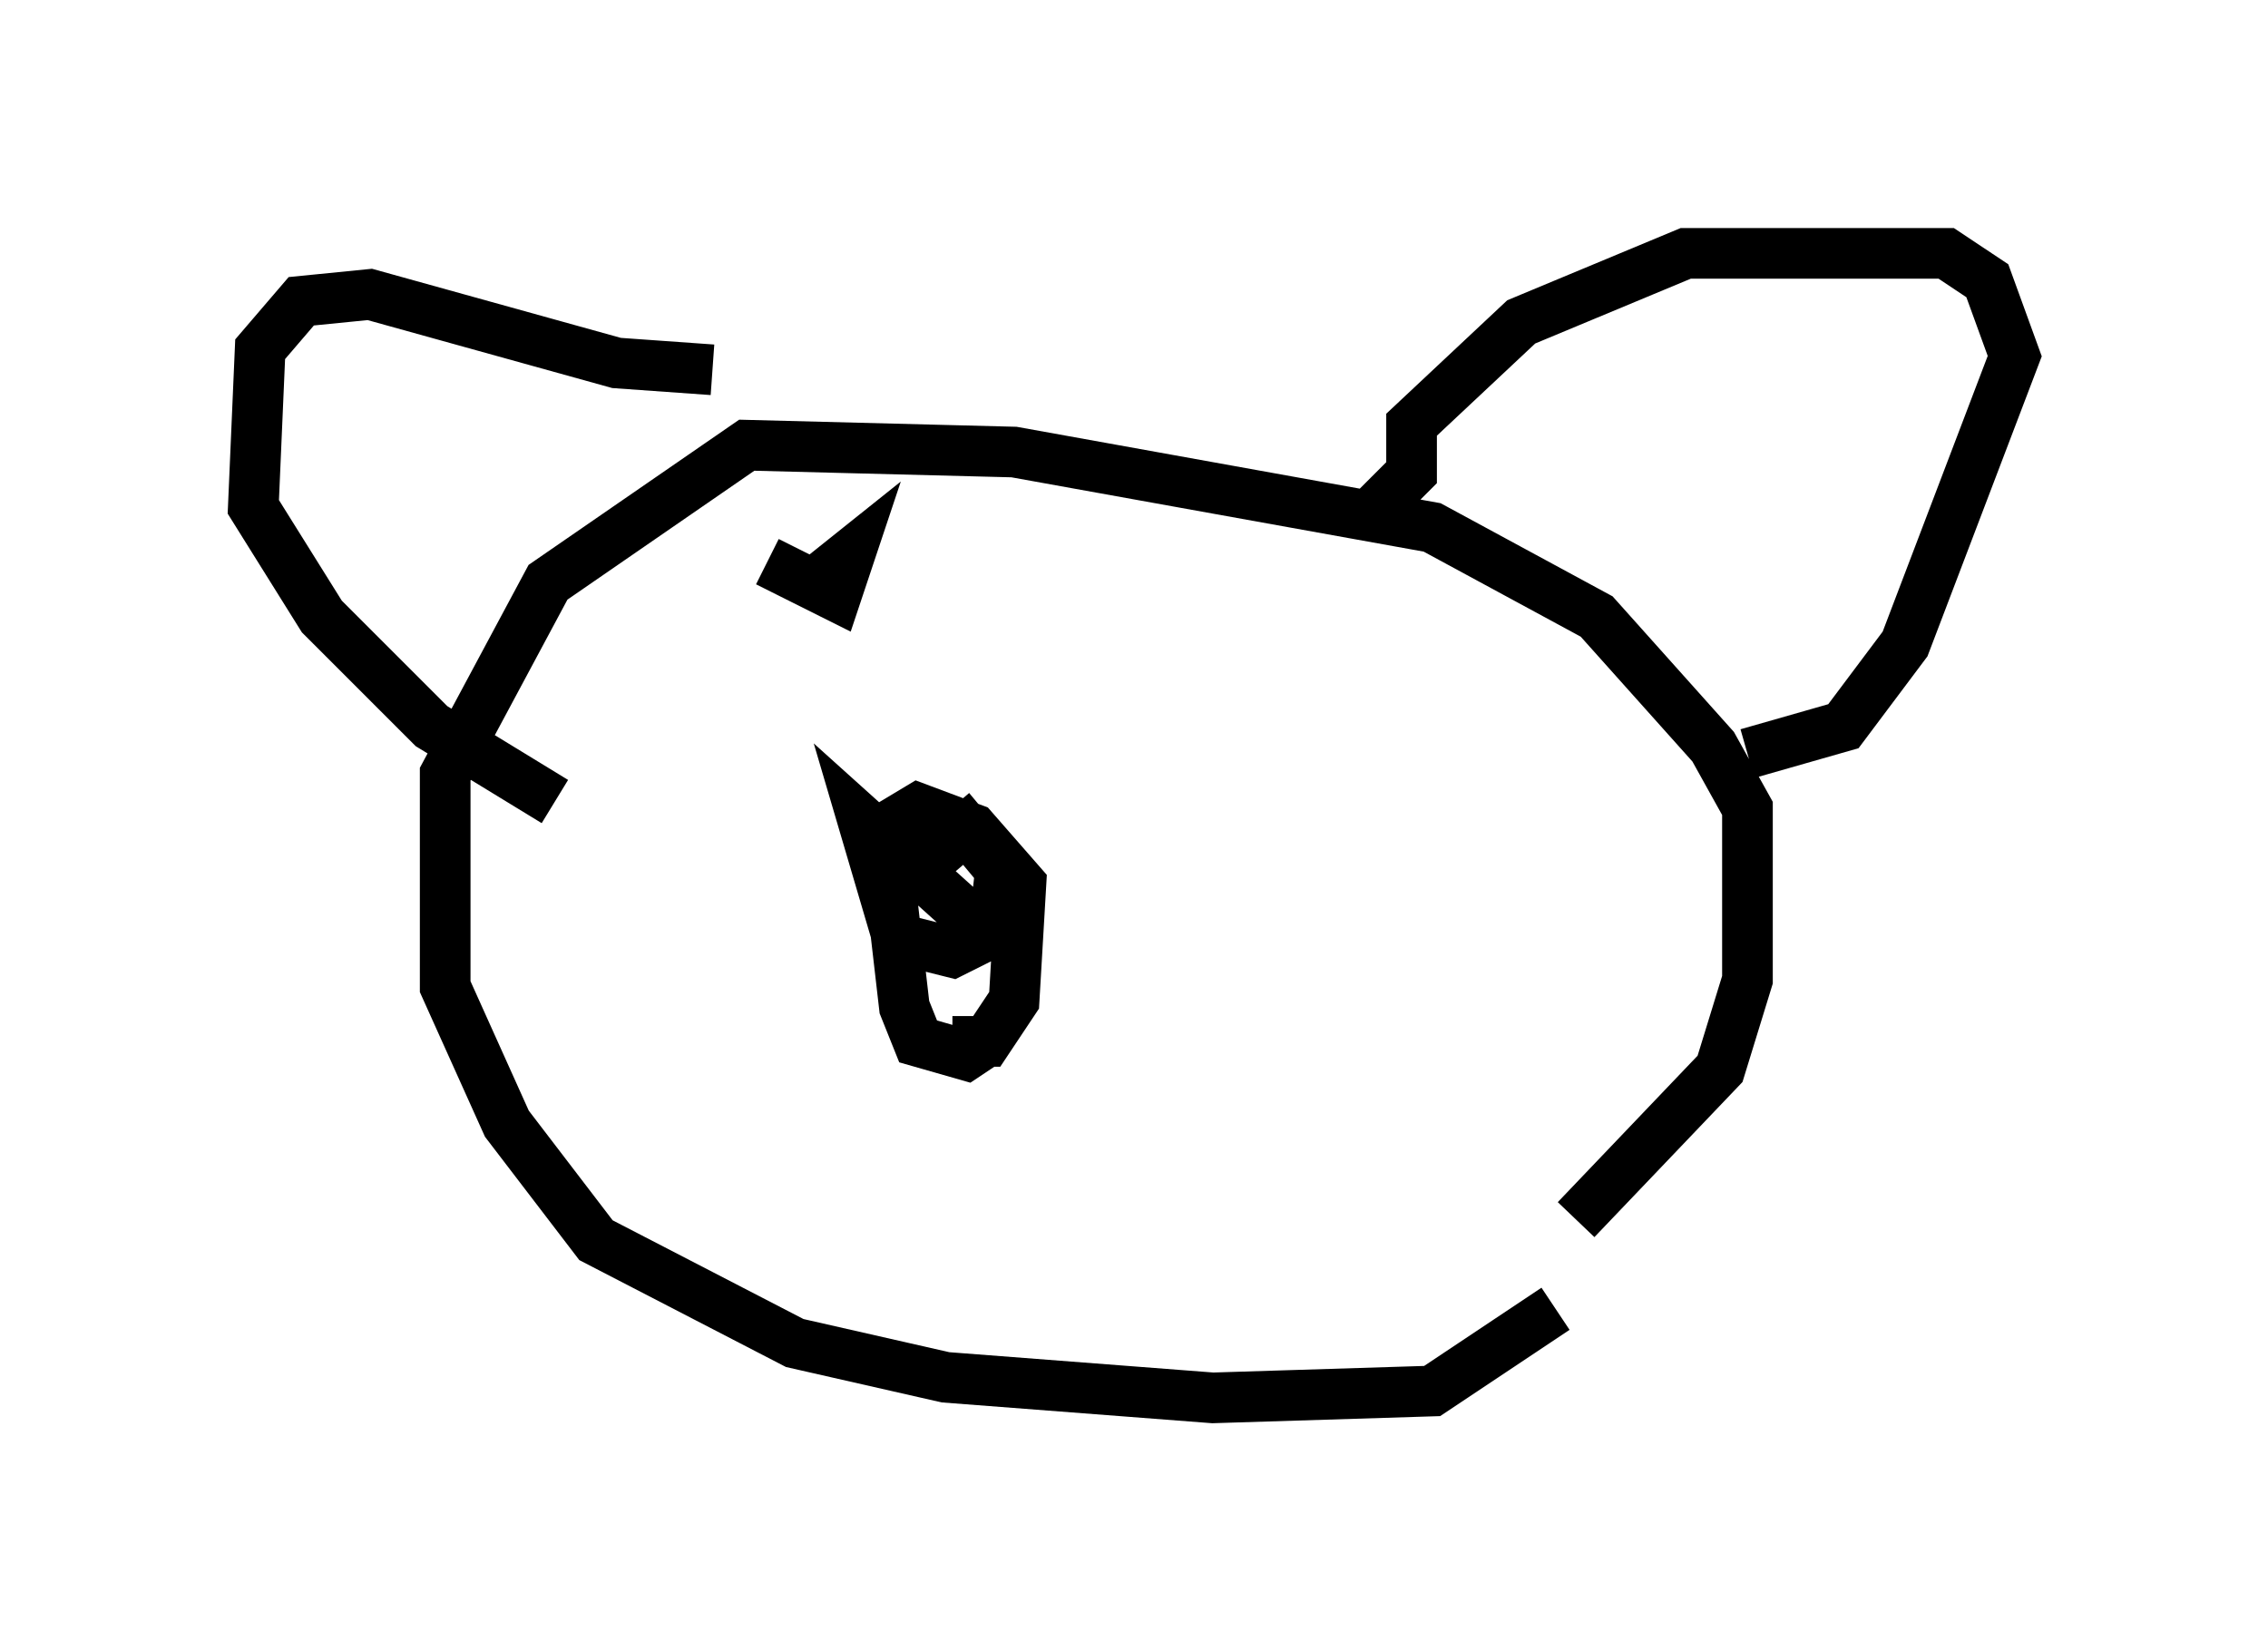 <?xml version="1.0" encoding="utf-8" ?>
<svg baseProfile="full" height="32.598" version="1.1" width="44.776" xmlns="http://www.w3.org/2000/svg" xmlns:ev="http://www.w3.org/2001/xml-events" xmlns:xlink="http://www.w3.org/1999/xlink"><defs /><rect fill="white" height="32.598" width="44.776" x="0" y="0" /><path d="M26.245, 26.651 m4.871, -2.571 l2.842, -2.977 0.541, -1.759 l0.0, -3.383 -0.677, -1.218 l-2.3, -2.571 -3.248, -1.759 l-8.254, -1.488 -5.277, -0.135 l-3.924, 2.706 -2.03, 3.789 l0.0, 4.195 1.218, 2.706 l1.759, 2.3 3.924, 2.03 l2.977, 0.677 5.277, 0.406 l4.33, -0.135 2.436, -1.624 m-3.789, -15.561 l0.947, -0.947 0.0, -0.947 l2.165, -2.03 3.248, -1.353 l5.142, 0.0 0.812, 0.541 l0.541, 1.488 -2.165, 5.683 l-1.218, 1.624 -1.894, 0.541 m-20.433, -7.578 l-1.894, -0.135 -4.871, -1.353 l-1.353, 0.135 -0.812, 0.947 l-0.135, 3.112 1.353, 2.165 l2.165, 2.165 2.436, 1.488 m6.36, -0.406 l0.0, 0.0 m8.66, -0.677 l0.0, 0.0 m-7.172, 5.819 l0.677, 0.0 0.541, -0.812 l0.135, -2.3 -0.947, -1.083 l-1.083, -0.406 -0.677, 0.406 l0.406, 3.518 0.271, 0.677 l0.947, 0.271 0.406, -0.271 m0.271, -1.894 l-2.706, -2.436 0.677, 2.3 l1.083, 0.271 0.812, -0.406 l0.135, -1.218 -0.677, -0.812 l-0.947, 0.812 m-2.03, -5.142 l0.0, 0.0 m-0.947, -0.947 l1.353, 0.677 0.271, -0.812 l-0.677, 0.541 " fill="none" stroke="black" stroke-width="1" /></svg>